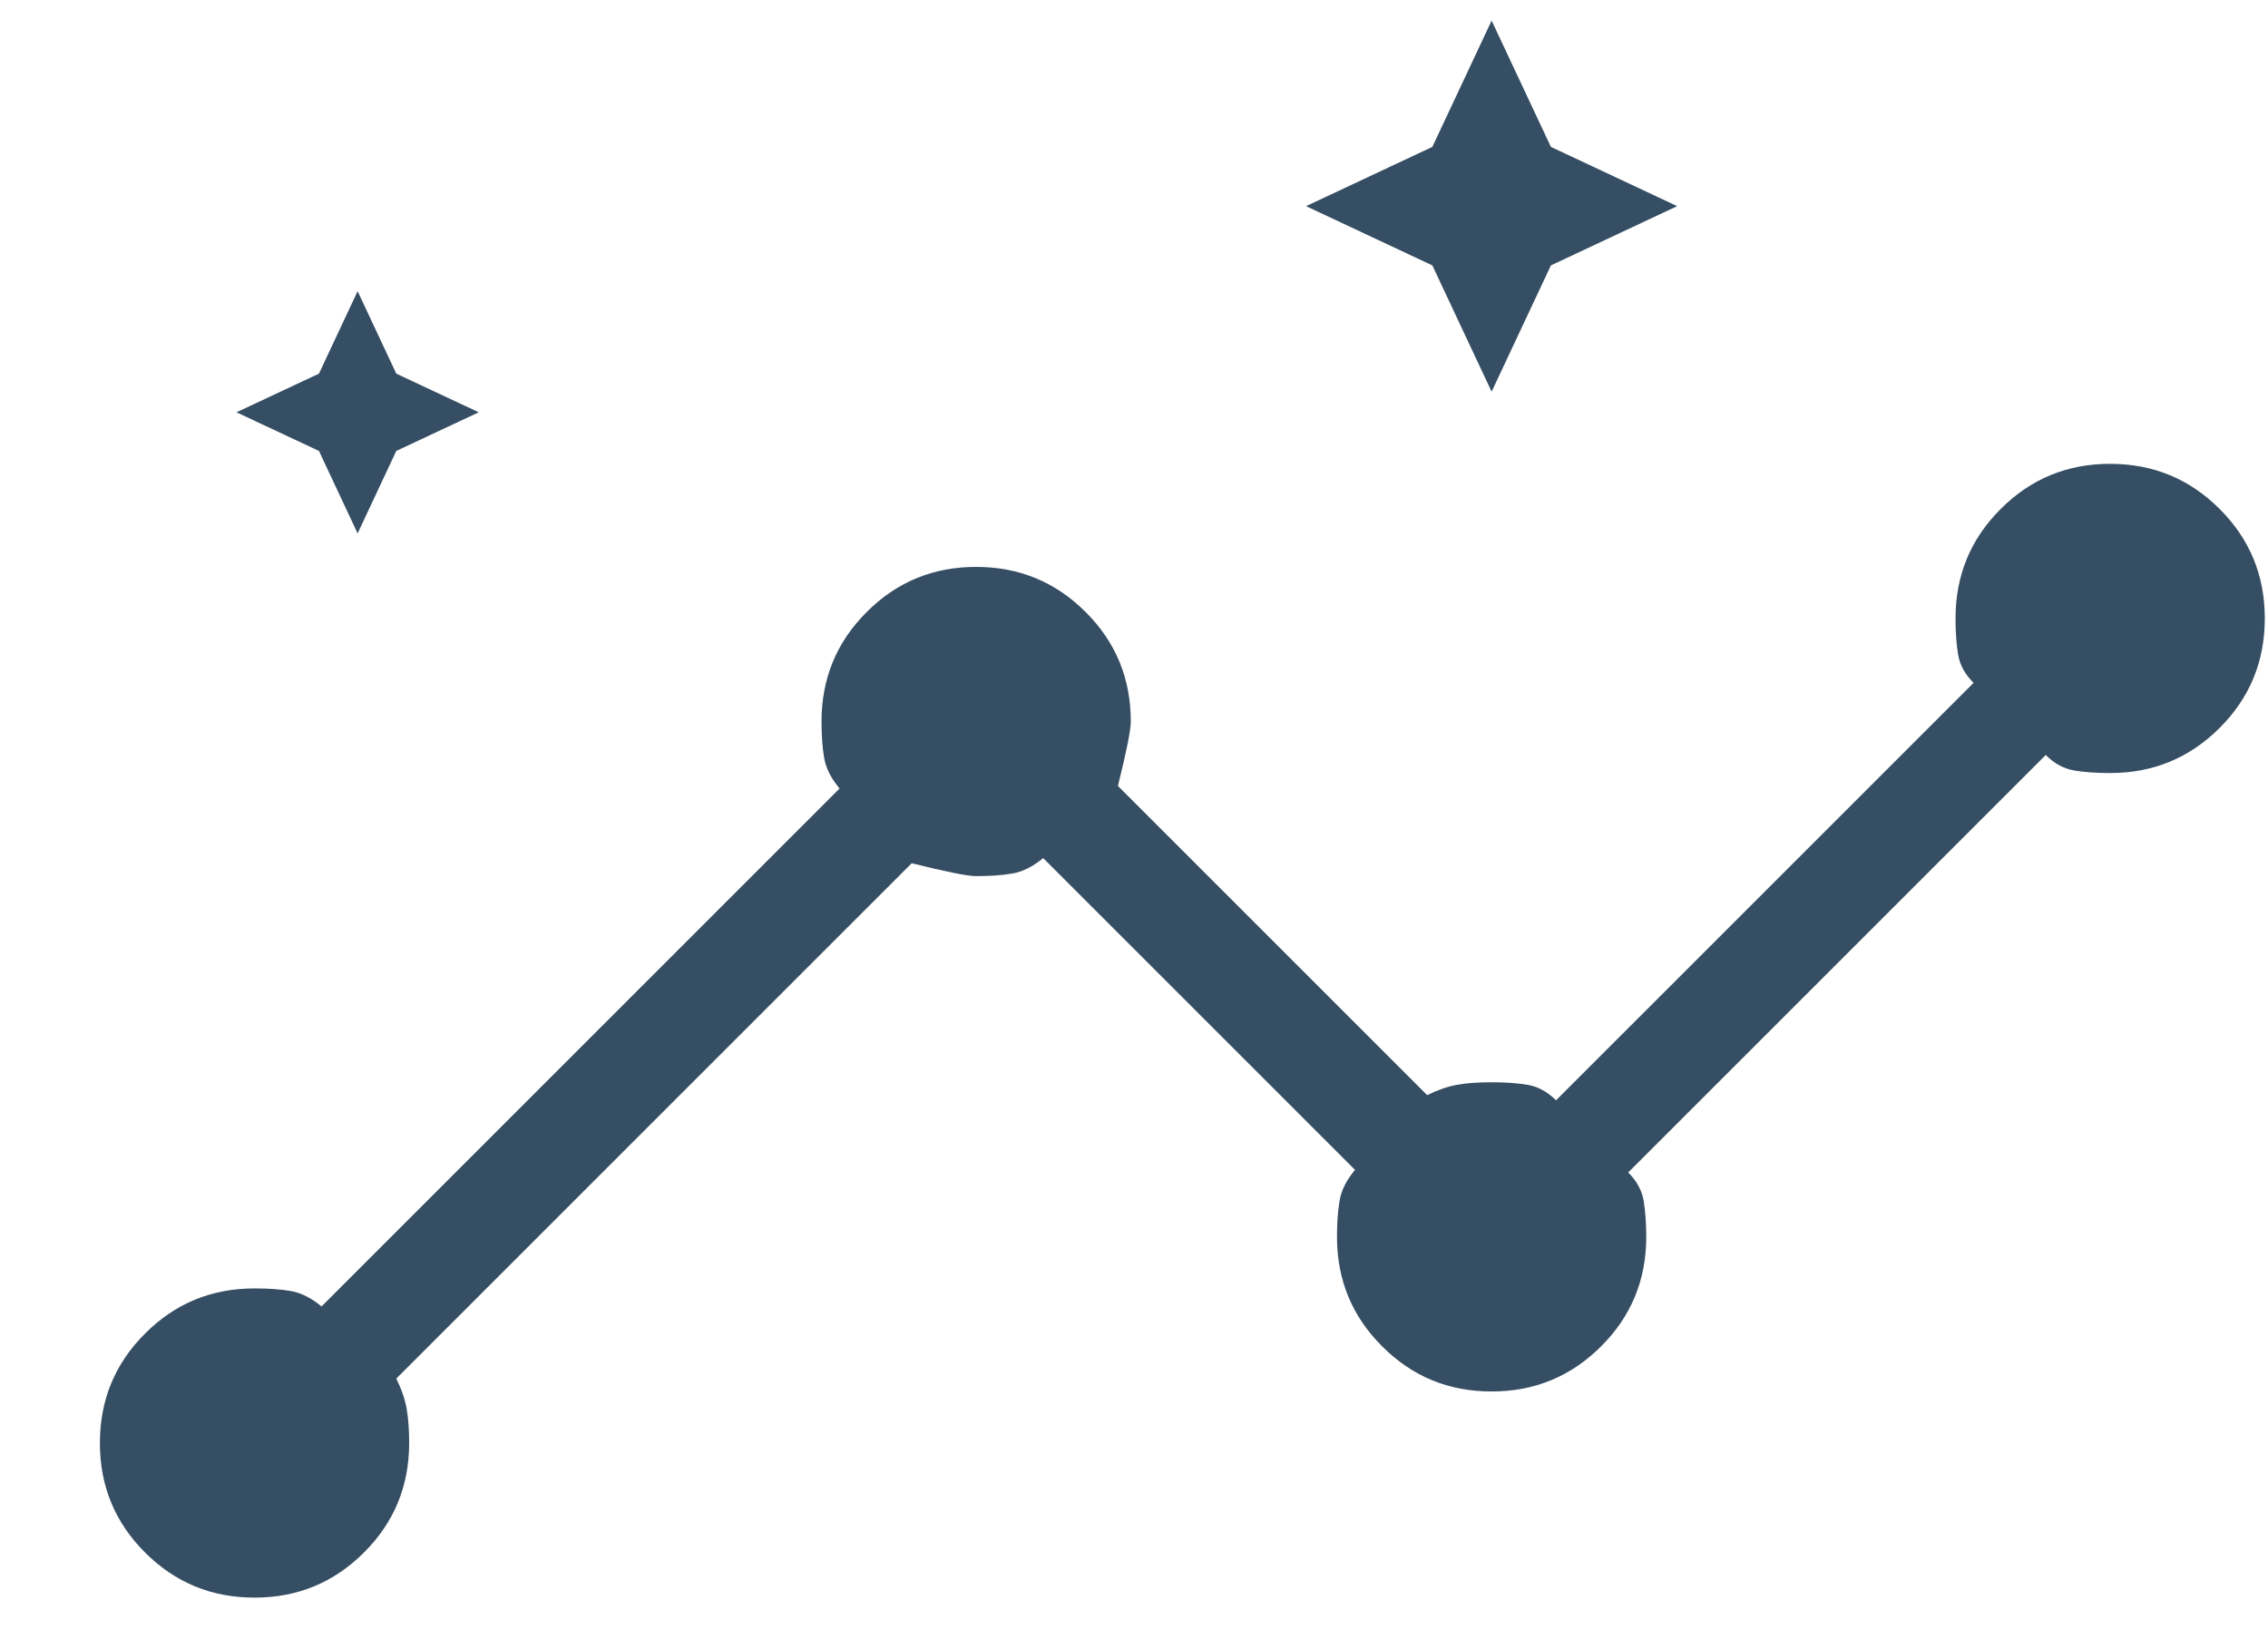 <svg width="22" height="16" viewBox="0 0 22 16" fill="none" xmlns="http://www.w3.org/2000/svg">
<path d="M2.469 15.5C2.052 15.5 1.698 15.354 1.407 15.062C1.115 14.771 0.969 14.417 0.969 14C0.969 13.583 1.115 13.229 1.407 12.938C1.698 12.646 2.052 12.5 2.469 12.5C2.602 12.5 2.719 12.508 2.819 12.525C2.919 12.542 3.019 12.592 3.119 12.675L8.144 7.65C8.06 7.55 8.01 7.45 7.994 7.35C7.977 7.25 7.969 7.133 7.969 7C7.969 6.583 8.115 6.229 8.407 5.938C8.698 5.646 9.052 5.5 9.469 5.5C9.885 5.5 10.239 5.646 10.531 5.938C10.823 6.229 10.969 6.583 10.969 7C10.969 7.083 10.927 7.292 10.844 7.625L13.844 10.625C13.944 10.575 14.04 10.542 14.132 10.525C14.223 10.508 14.335 10.5 14.469 10.5C14.602 10.5 14.719 10.508 14.819 10.525C14.919 10.542 15.01 10.592 15.094 10.675L19.144 6.625C19.06 6.542 19.01 6.45 18.994 6.35C18.977 6.25 18.969 6.133 18.969 6C18.969 5.583 19.115 5.229 19.407 4.938C19.698 4.646 20.052 4.5 20.469 4.5C20.885 4.5 21.239 4.646 21.531 4.938C21.823 5.229 21.969 5.583 21.969 6C21.969 6.417 21.823 6.771 21.531 7.062C21.239 7.354 20.885 7.5 20.469 7.5C20.335 7.5 20.219 7.492 20.119 7.475C20.019 7.458 19.927 7.408 19.844 7.325L15.794 11.375C15.877 11.458 15.927 11.55 15.944 11.65C15.96 11.75 15.969 11.867 15.969 12C15.969 12.417 15.823 12.771 15.531 13.062C15.239 13.354 14.885 13.5 14.469 13.5C14.052 13.5 13.698 13.354 13.407 13.062C13.115 12.771 12.969 12.417 12.969 12C12.969 11.867 12.977 11.75 12.994 11.65C13.01 11.55 13.06 11.45 13.144 11.35L10.119 8.325C10.019 8.408 9.919 8.458 9.819 8.475C9.719 8.492 9.602 8.5 9.469 8.5C9.385 8.5 9.177 8.458 8.844 8.375L3.844 13.375C3.894 13.475 3.927 13.571 3.944 13.663C3.96 13.754 3.969 13.867 3.969 14C3.969 14.417 3.823 14.771 3.531 15.062C3.239 15.354 2.885 15.5 2.469 15.5ZM3.469 5.175L3.094 4.375L2.294 4L3.094 3.625L3.469 2.825L3.844 3.625L4.644 4L3.844 4.375L3.469 5.175ZM14.469 3.8L13.894 2.575L12.669 2L13.894 1.425L14.469 0.2L15.044 1.425L16.269 2L15.044 2.575L14.469 3.8Z" fill="#364E63"/>
</svg>
